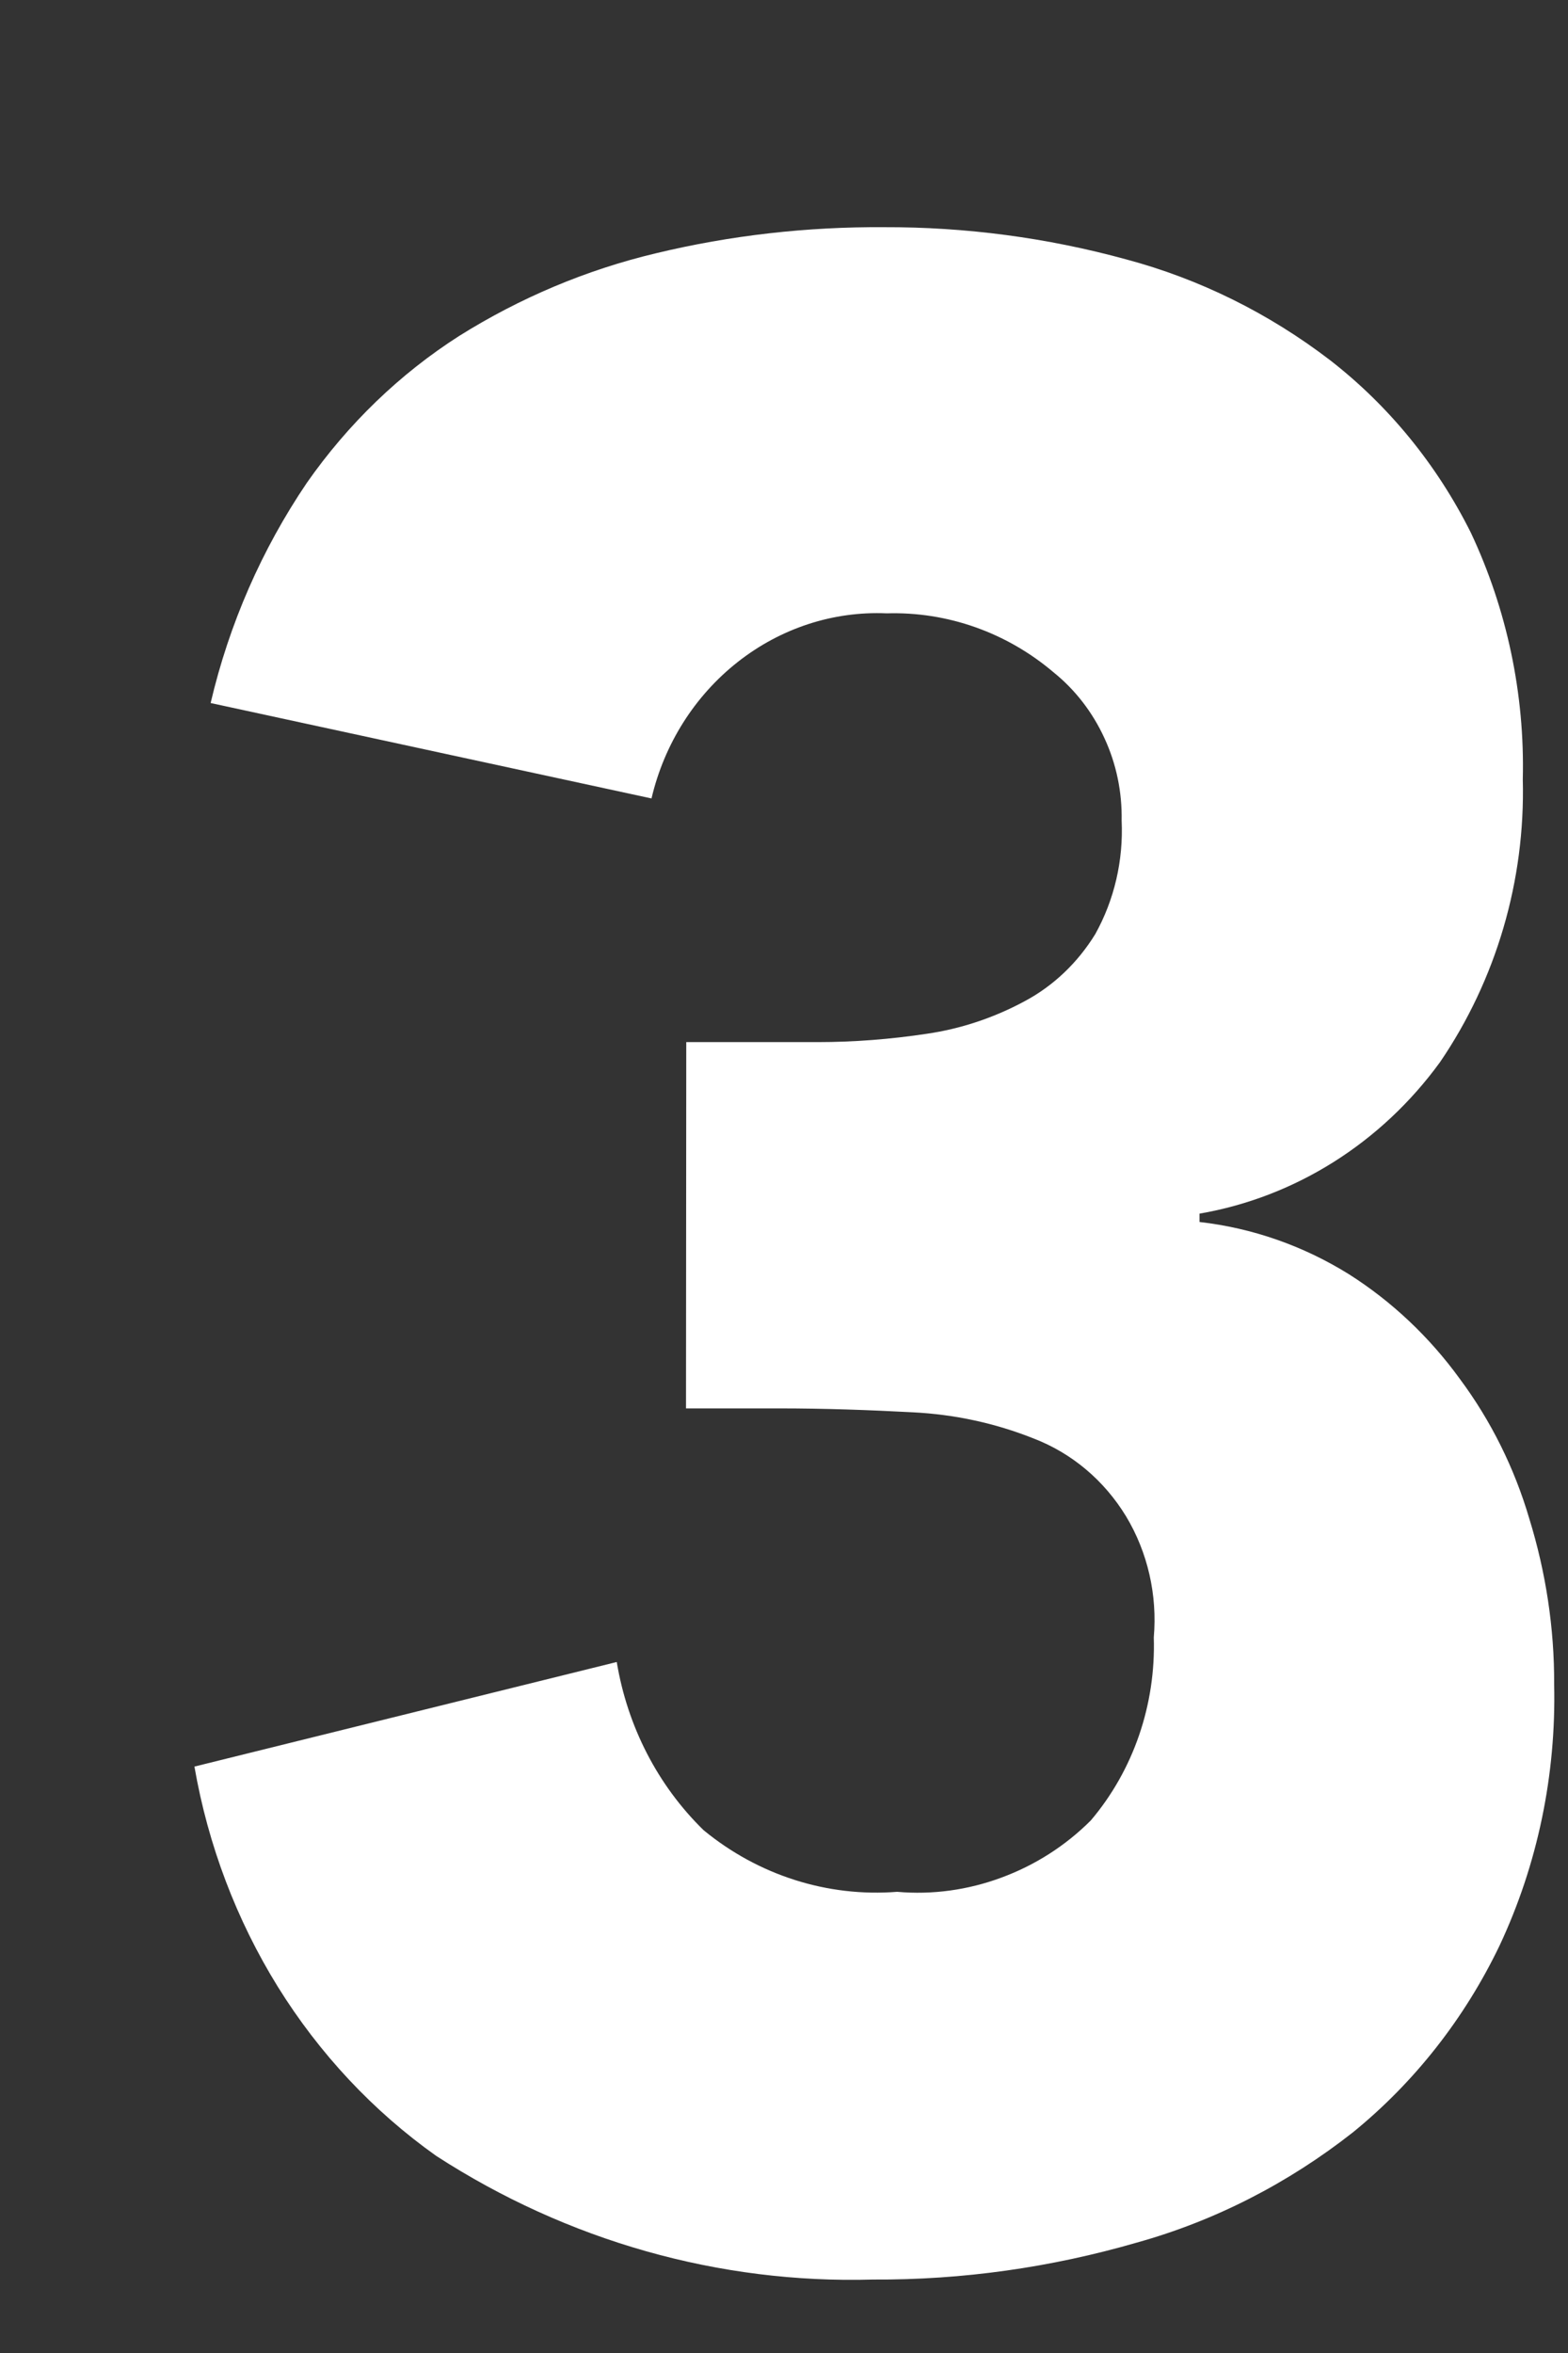 <svg width="6" height="9" viewBox="0 0 6 9" fill="none" xmlns="http://www.w3.org/2000/svg">
    <rect x="0" y="0" width="6" height="9" fill="#333333" stroke="none"/>
    <path d="M2.626 3.986H3.128C3.268 3.986 3.408 3.975 3.547 3.954C3.677 3.935 3.803 3.893 3.92 3.83C4.031 3.771 4.124 3.682 4.191 3.573C4.264 3.442 4.299 3.291 4.292 3.139C4.294 3.03 4.272 2.922 4.226 2.823C4.181 2.725 4.115 2.639 4.032 2.572C3.852 2.419 3.625 2.339 3.393 2.346C3.188 2.337 2.987 2.403 2.823 2.532C2.659 2.661 2.542 2.845 2.493 3.054L0.806 2.689C0.877 2.386 1.002 2.101 1.174 1.847C1.332 1.621 1.53 1.43 1.757 1.285C1.99 1.139 2.244 1.032 2.509 0.969C2.795 0.9 3.089 0.867 3.383 0.869C3.695 0.868 4.006 0.909 4.309 0.992C4.59 1.067 4.855 1.198 5.09 1.378C5.314 1.552 5.498 1.777 5.628 2.037C5.766 2.33 5.835 2.654 5.827 2.981C5.837 3.368 5.725 3.748 5.51 4.063C5.285 4.372 4.956 4.579 4.59 4.642V4.674C4.792 4.697 4.987 4.765 5.162 4.874C5.326 4.978 5.47 5.114 5.586 5.274C5.705 5.434 5.795 5.615 5.852 5.809C5.915 6.013 5.948 6.227 5.947 6.442C5.955 6.788 5.884 7.131 5.738 7.442C5.604 7.721 5.412 7.965 5.177 8.156C4.929 8.351 4.648 8.495 4.349 8.578C4.021 8.673 3.682 8.721 3.341 8.719C2.752 8.736 2.171 8.571 1.669 8.246C1.428 8.075 1.222 7.855 1.063 7.599C0.905 7.344 0.796 7.057 0.744 6.757L2.36 6.357C2.401 6.604 2.517 6.829 2.692 7C2.902 7.173 3.167 7.257 3.433 7.236C3.568 7.248 3.704 7.229 3.831 7.182C3.959 7.135 4.076 7.061 4.174 6.963C4.337 6.771 4.423 6.52 4.415 6.263C4.429 6.101 4.392 5.938 4.309 5.8C4.225 5.662 4.101 5.558 3.955 5.502C3.807 5.443 3.652 5.41 3.494 5.402C3.324 5.393 3.154 5.387 2.983 5.387H2.625L2.626 3.986Z" fill="white"/>
</svg>
